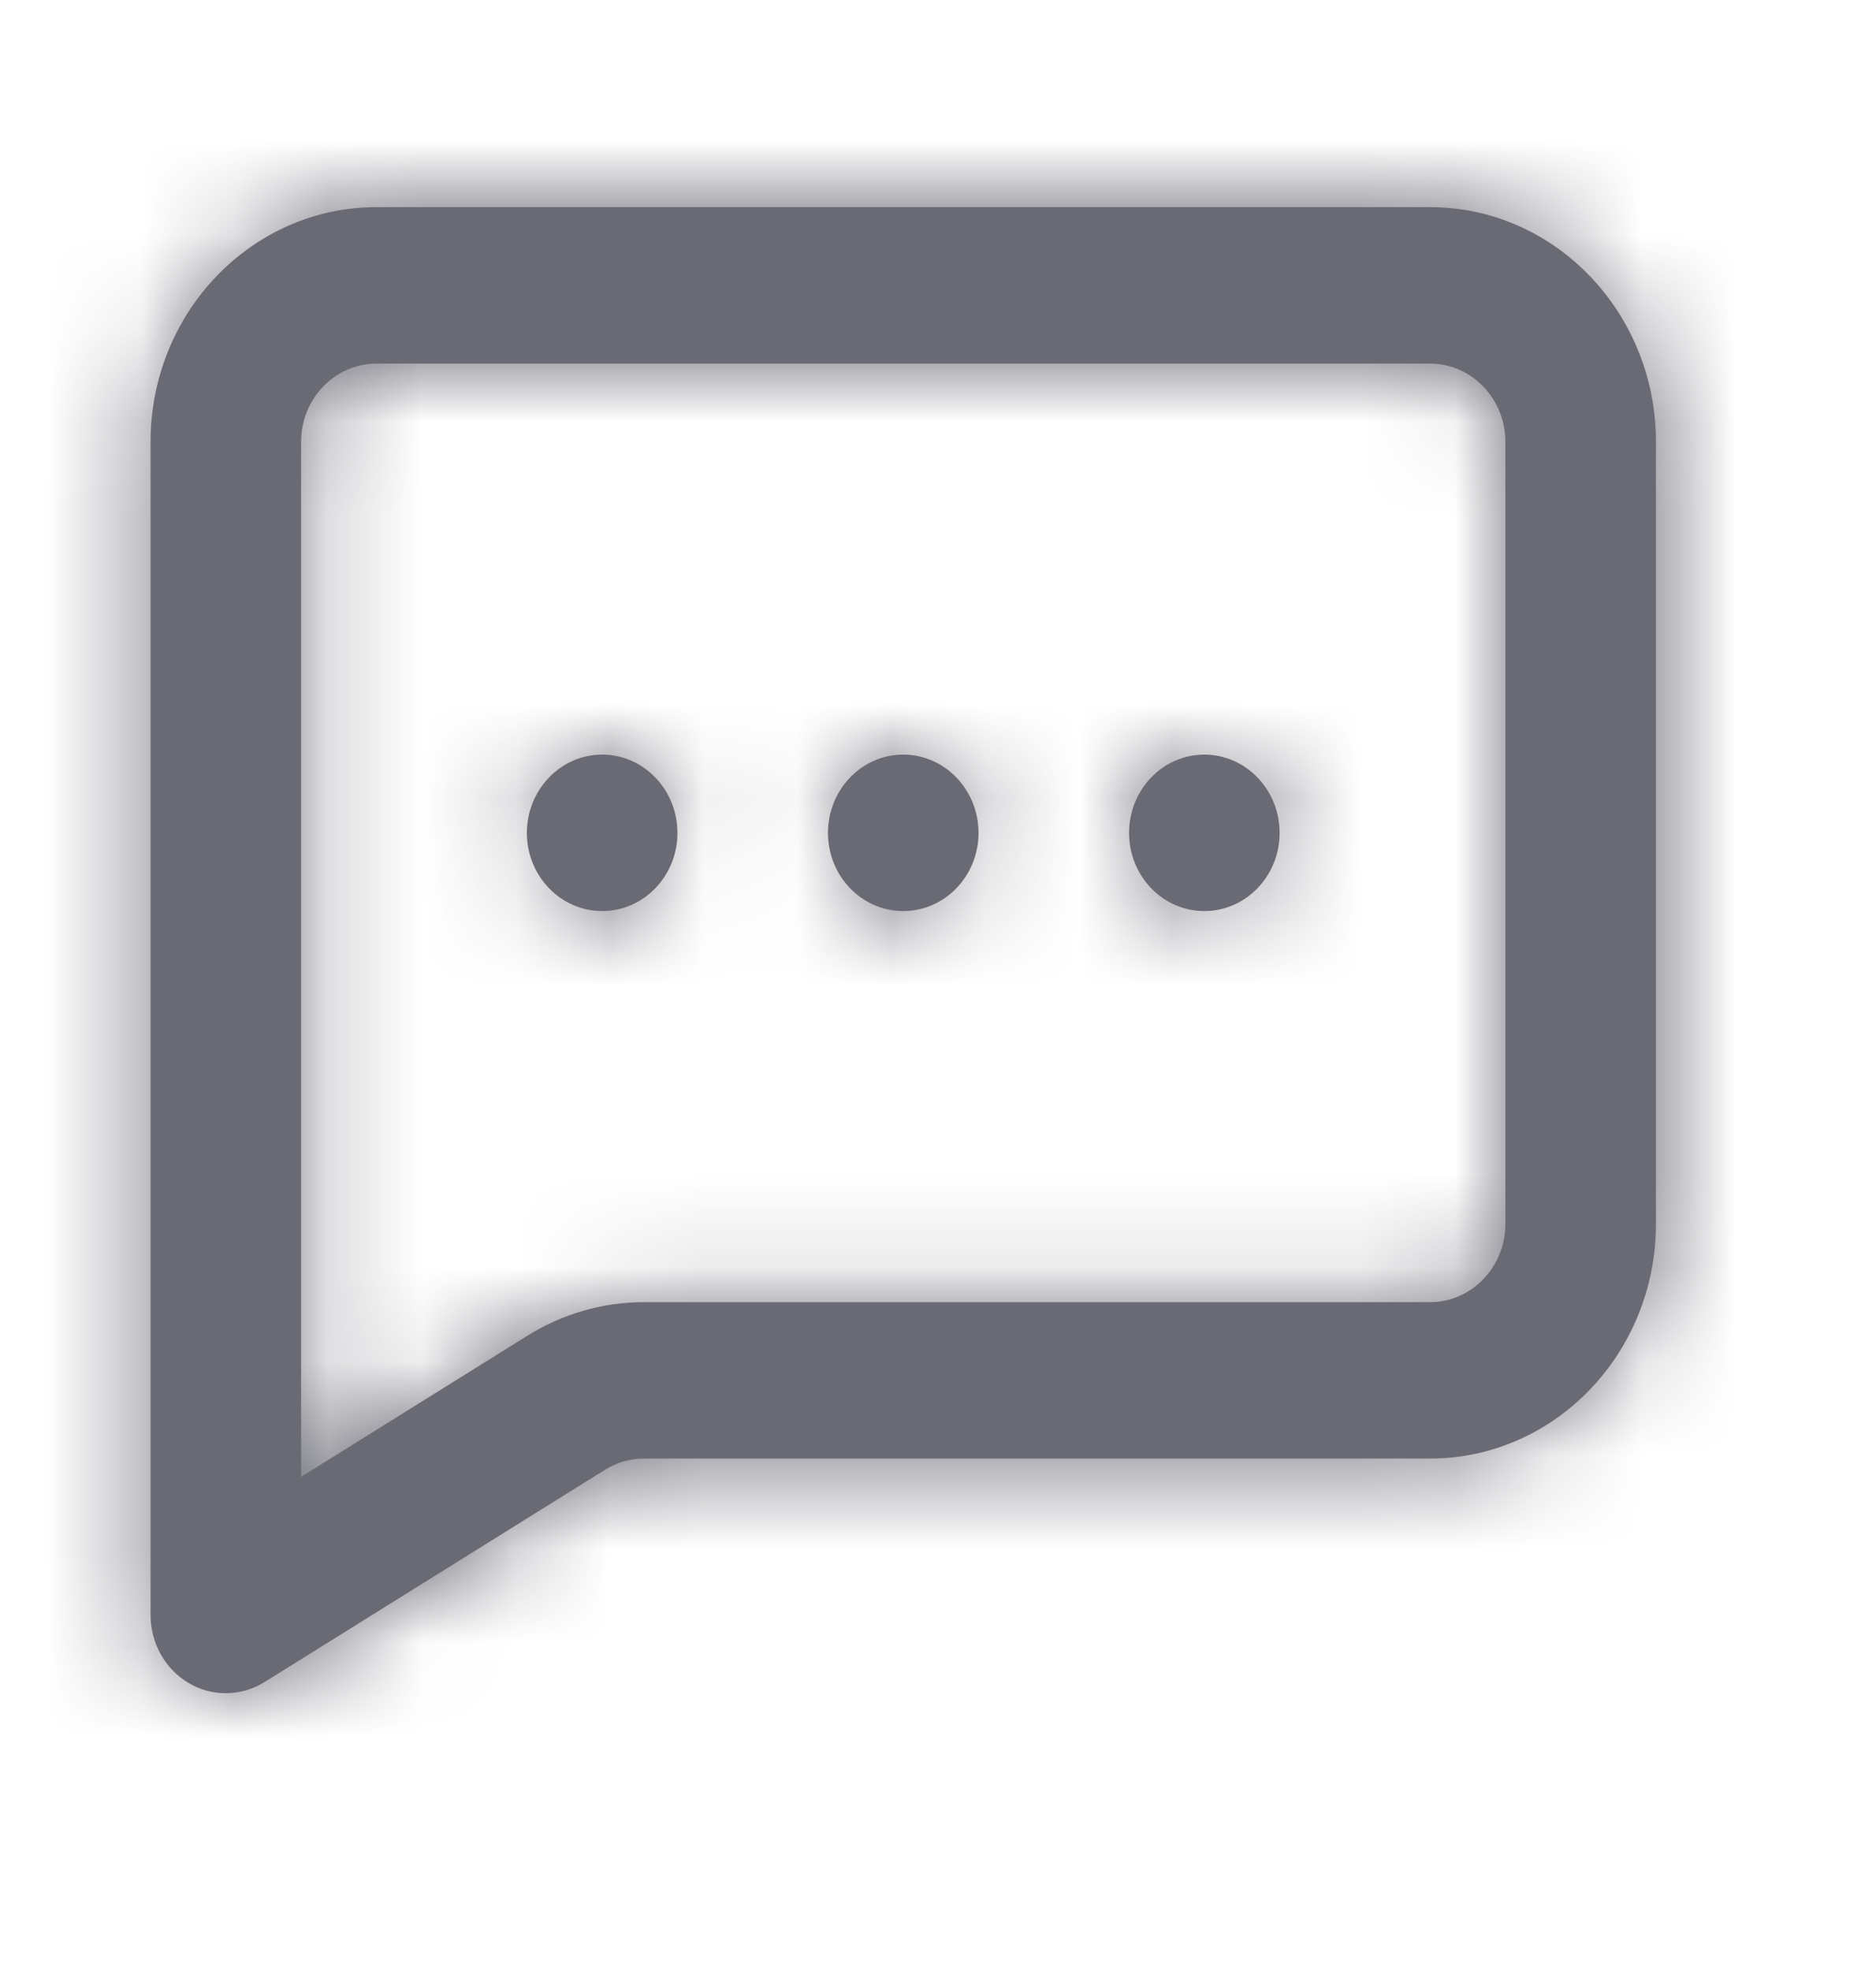 <svg width="20" height="21" viewBox="0 0 20 21" fill="none" xmlns="http://www.w3.org/2000/svg">
<path fill-rule="evenodd" clip-rule="evenodd" d="M5.617 8.874C5.617 8.414 5.977 8.04 6.42 8.04C6.863 8.04 7.222 8.414 7.222 8.874C7.222 9.334 6.863 9.707 6.42 9.707C5.977 9.707 5.617 9.334 5.617 8.874ZM9.629 8.04C9.186 8.04 8.827 8.414 8.827 8.874C8.827 9.334 9.186 9.707 9.629 9.707C10.072 9.707 10.432 9.334 10.432 8.874C10.432 8.414 10.072 8.04 9.629 8.04ZM12.839 8.04C12.396 8.04 12.037 8.414 12.037 8.874C12.037 9.334 12.396 9.707 12.839 9.707C13.282 9.707 13.642 9.334 13.642 8.874C13.642 8.414 13.282 8.04 12.839 8.04ZM16.049 13.04C16.049 13.499 15.688 13.874 15.246 13.874H6.864C6.428 13.874 6 13.997 5.625 14.23L3.21 15.735V4.707C3.21 4.248 3.57 3.874 4.012 3.874H15.246C15.688 3.874 16.049 4.248 16.049 4.707V13.04ZM15.246 2.207H4.012C2.685 2.207 1.605 3.329 1.605 4.707V17.207C1.605 17.507 1.761 17.785 2.012 17.932C2.135 18.005 2.271 18.04 2.407 18.04C2.55 18.04 2.693 18.001 2.821 17.921L6.451 15.659C6.576 15.581 6.719 15.54 6.864 15.54H15.246C16.574 15.54 17.654 14.419 17.654 13.04V4.707C17.654 3.329 16.574 2.207 15.246 2.207Z" fill="#6A6A75"/>
<mask id="mask0_13_66103" style="mask-type:luminance" maskUnits="userSpaceOnUse" x="1" y="2" width="17" height="17">
<path fill-rule="evenodd" clip-rule="evenodd" d="M5.617 8.874C5.617 8.414 5.977 8.04 6.42 8.04C6.863 8.04 7.222 8.414 7.222 8.874C7.222 9.334 6.863 9.707 6.42 9.707C5.977 9.707 5.617 9.334 5.617 8.874ZM9.629 8.04C9.186 8.04 8.827 8.414 8.827 8.874C8.827 9.334 9.186 9.707 9.629 9.707C10.072 9.707 10.432 9.334 10.432 8.874C10.432 8.414 10.072 8.04 9.629 8.04ZM12.839 8.04C12.396 8.04 12.037 8.414 12.037 8.874C12.037 9.334 12.396 9.707 12.839 9.707C13.282 9.707 13.642 9.334 13.642 8.874C13.642 8.414 13.282 8.04 12.839 8.04ZM16.049 13.04C16.049 13.499 15.688 13.874 15.246 13.874H6.864C6.428 13.874 6 13.997 5.625 14.23L3.21 15.735V4.707C3.21 4.248 3.57 3.874 4.012 3.874H15.246C15.688 3.874 16.049 4.248 16.049 4.707V13.04ZM15.246 2.207H4.012C2.685 2.207 1.605 3.329 1.605 4.707V17.207C1.605 17.507 1.761 17.785 2.012 17.932C2.135 18.005 2.271 18.04 2.407 18.04C2.55 18.04 2.693 18.001 2.821 17.921L6.451 15.659C6.576 15.581 6.719 15.54 6.864 15.54H15.246C16.574 15.54 17.654 14.419 17.654 13.04V4.707C17.654 3.329 16.574 2.207 15.246 2.207Z" fill="white"/>
</mask>
<g mask="url(#mask0_13_66103)">
<rect y="0.539" width="19.258" height="20" fill="#6A6A75"/>
</g>
</svg>
